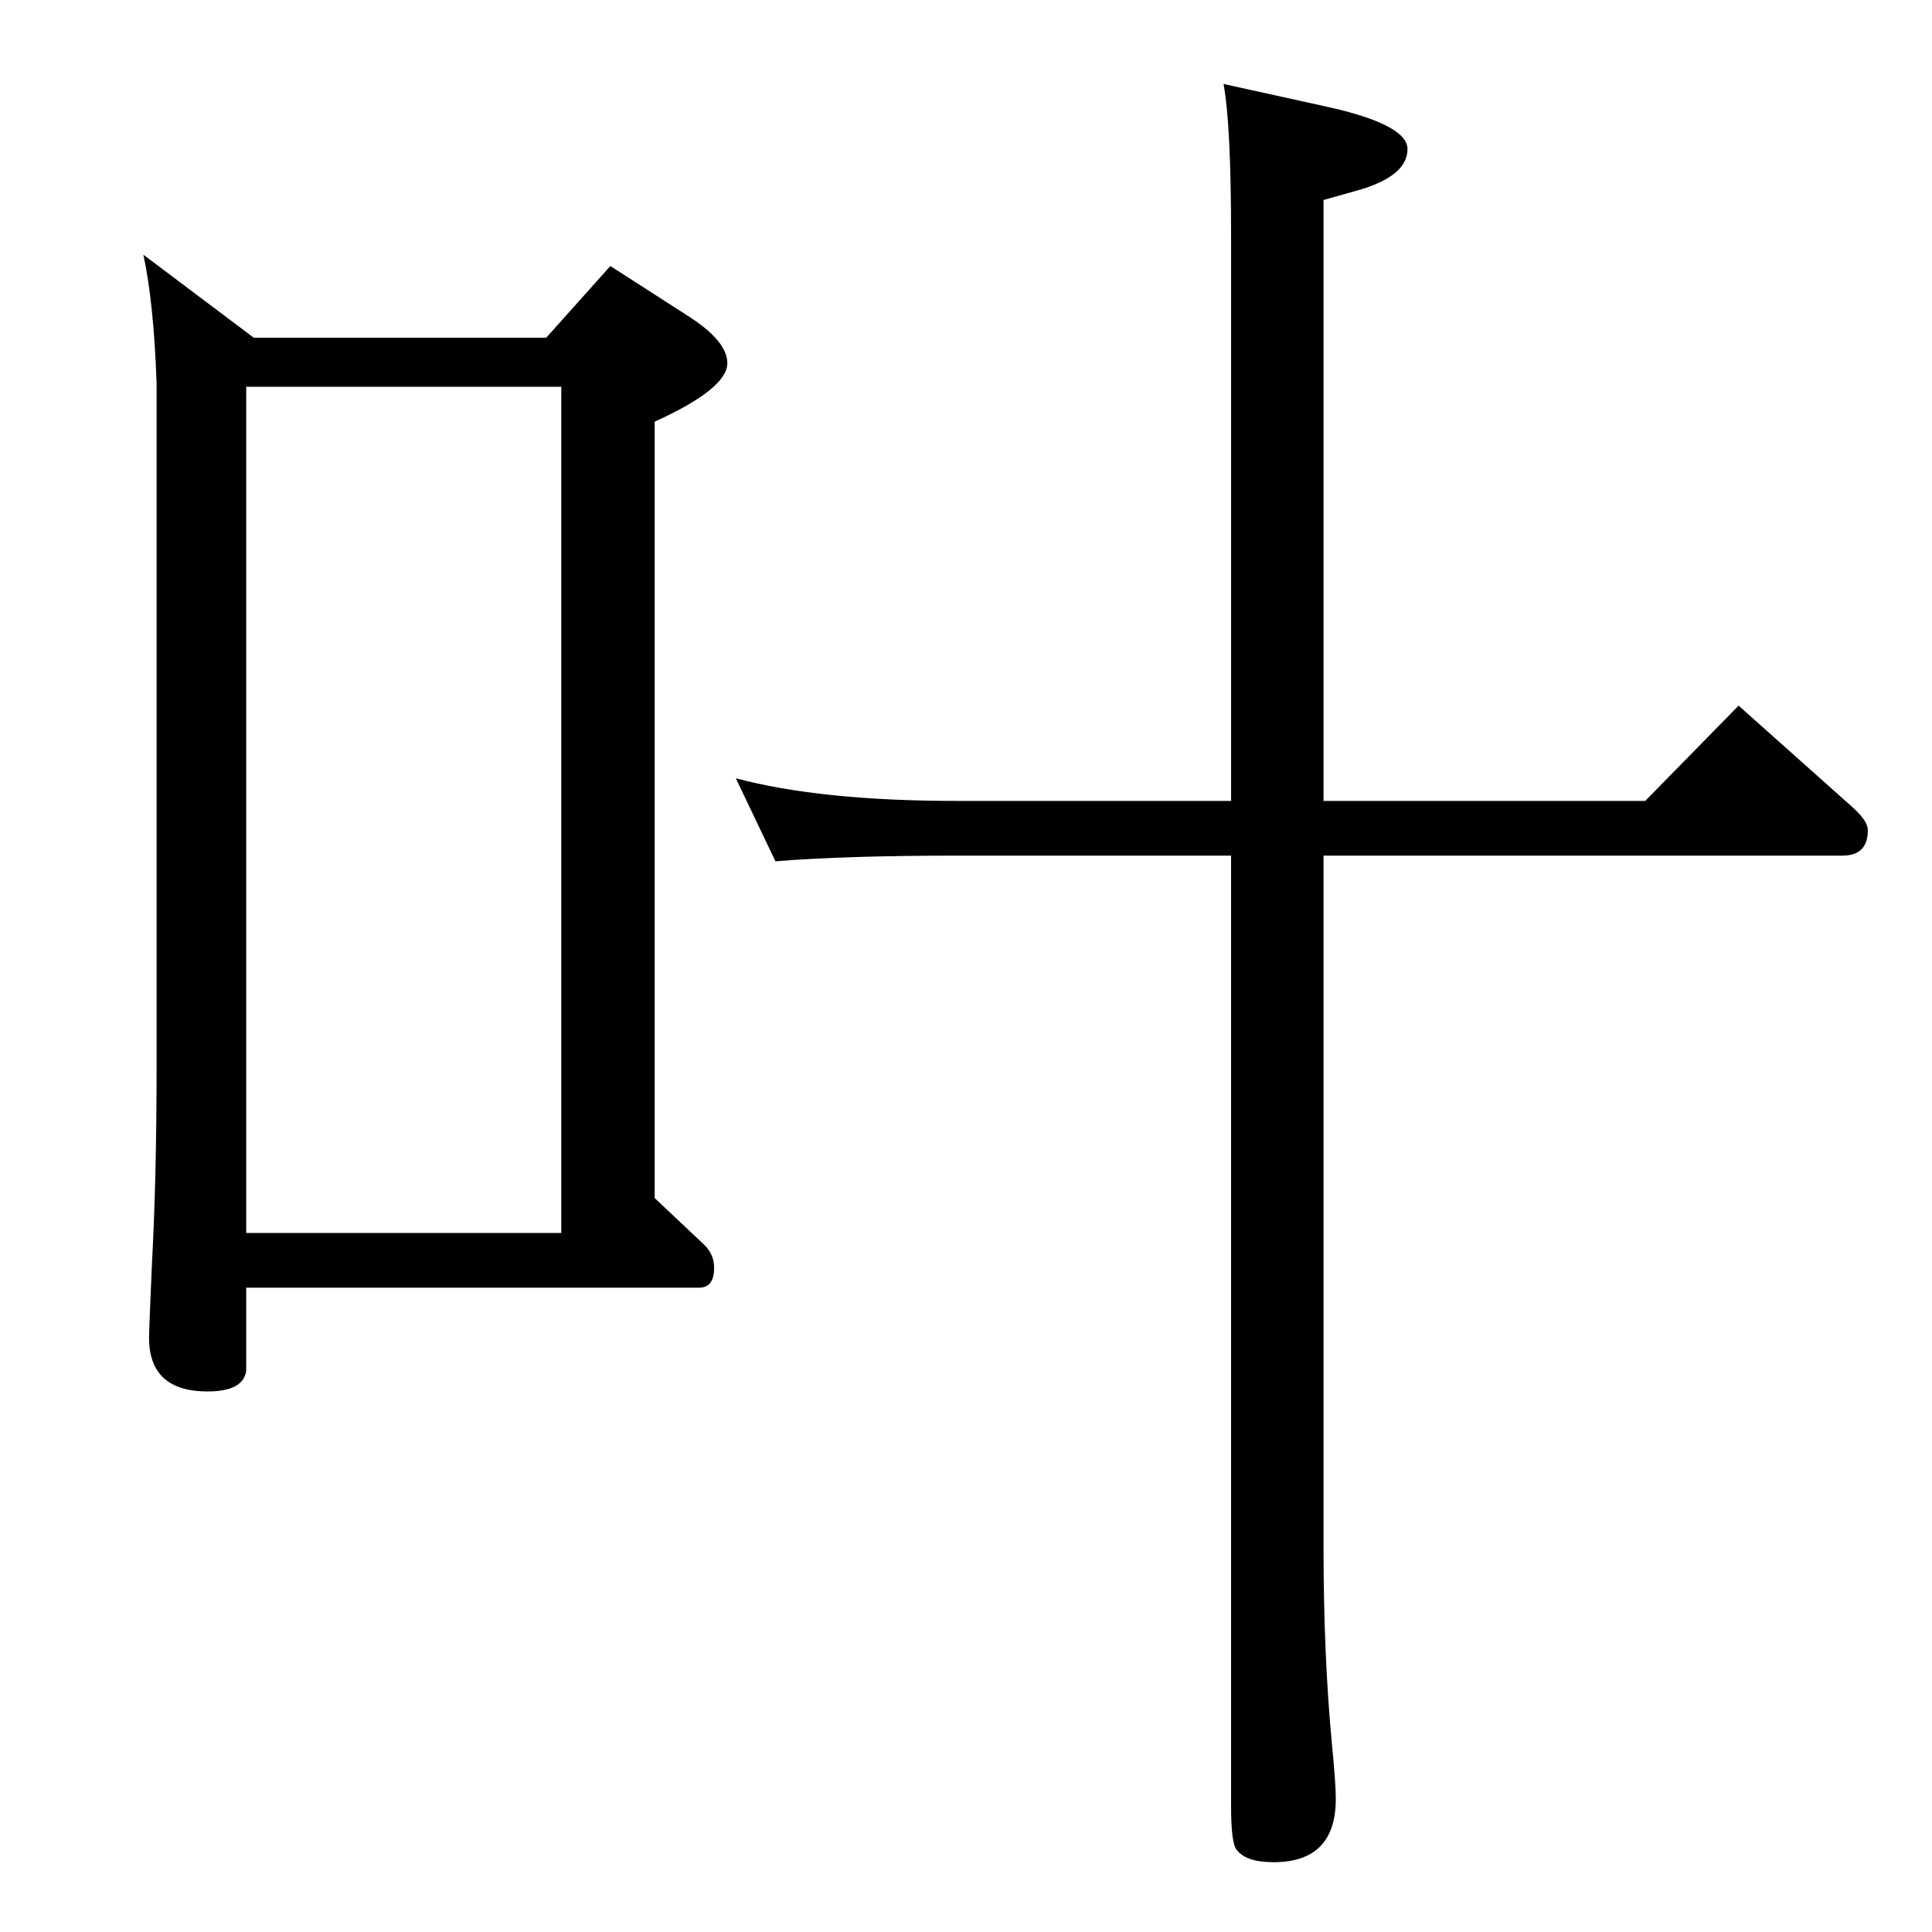 <?xml version="1.0" standalone="no"?>
<!DOCTYPE svg PUBLIC "-//W3C//DTD SVG 1.1//EN" "http://www.w3.org/Graphics/SVG/1.1/DTD/svg11.dtd" >
<svg xmlns="http://www.w3.org/2000/svg" xmlns:xlink="http://www.w3.org/1999/xlink" version="1.1" viewBox="0 -410 2048 2048">
  <g transform="matrix(1 0 0 -1 0 1638)">
   <path fill="currentColor"
d="M152 1778l117 -88h310l68 76l84 -54q40 -26 40 -49q0 -27 -77 -62v-823l53 -50q10 -10 10 -24q0 -21 -16 -21h-480v-88q-3 -22 -41 -22q-62 0 -62 57q0 8 3 77q5 92 5 210v725q-3 85 -14 136zM261 741h334v897h-334v-897zM1305 1141h-291q-118 0 -192 -6l-42 88
q90 -24 234 -24h291v599q0 118 -8 161l109 -24q86 -19 86 -45q0 -28 -50 -43l-39 -11v-637h341l99 101l120 -107q17 -15 17 -25q0 -27 -27 -27h-550v-733q0 -115 9 -210q4 -40 4 -57q0 -67 -66 -67q-29 0 -39 13q-6 7 -6 46v1008z" />
  </g>

</svg>
